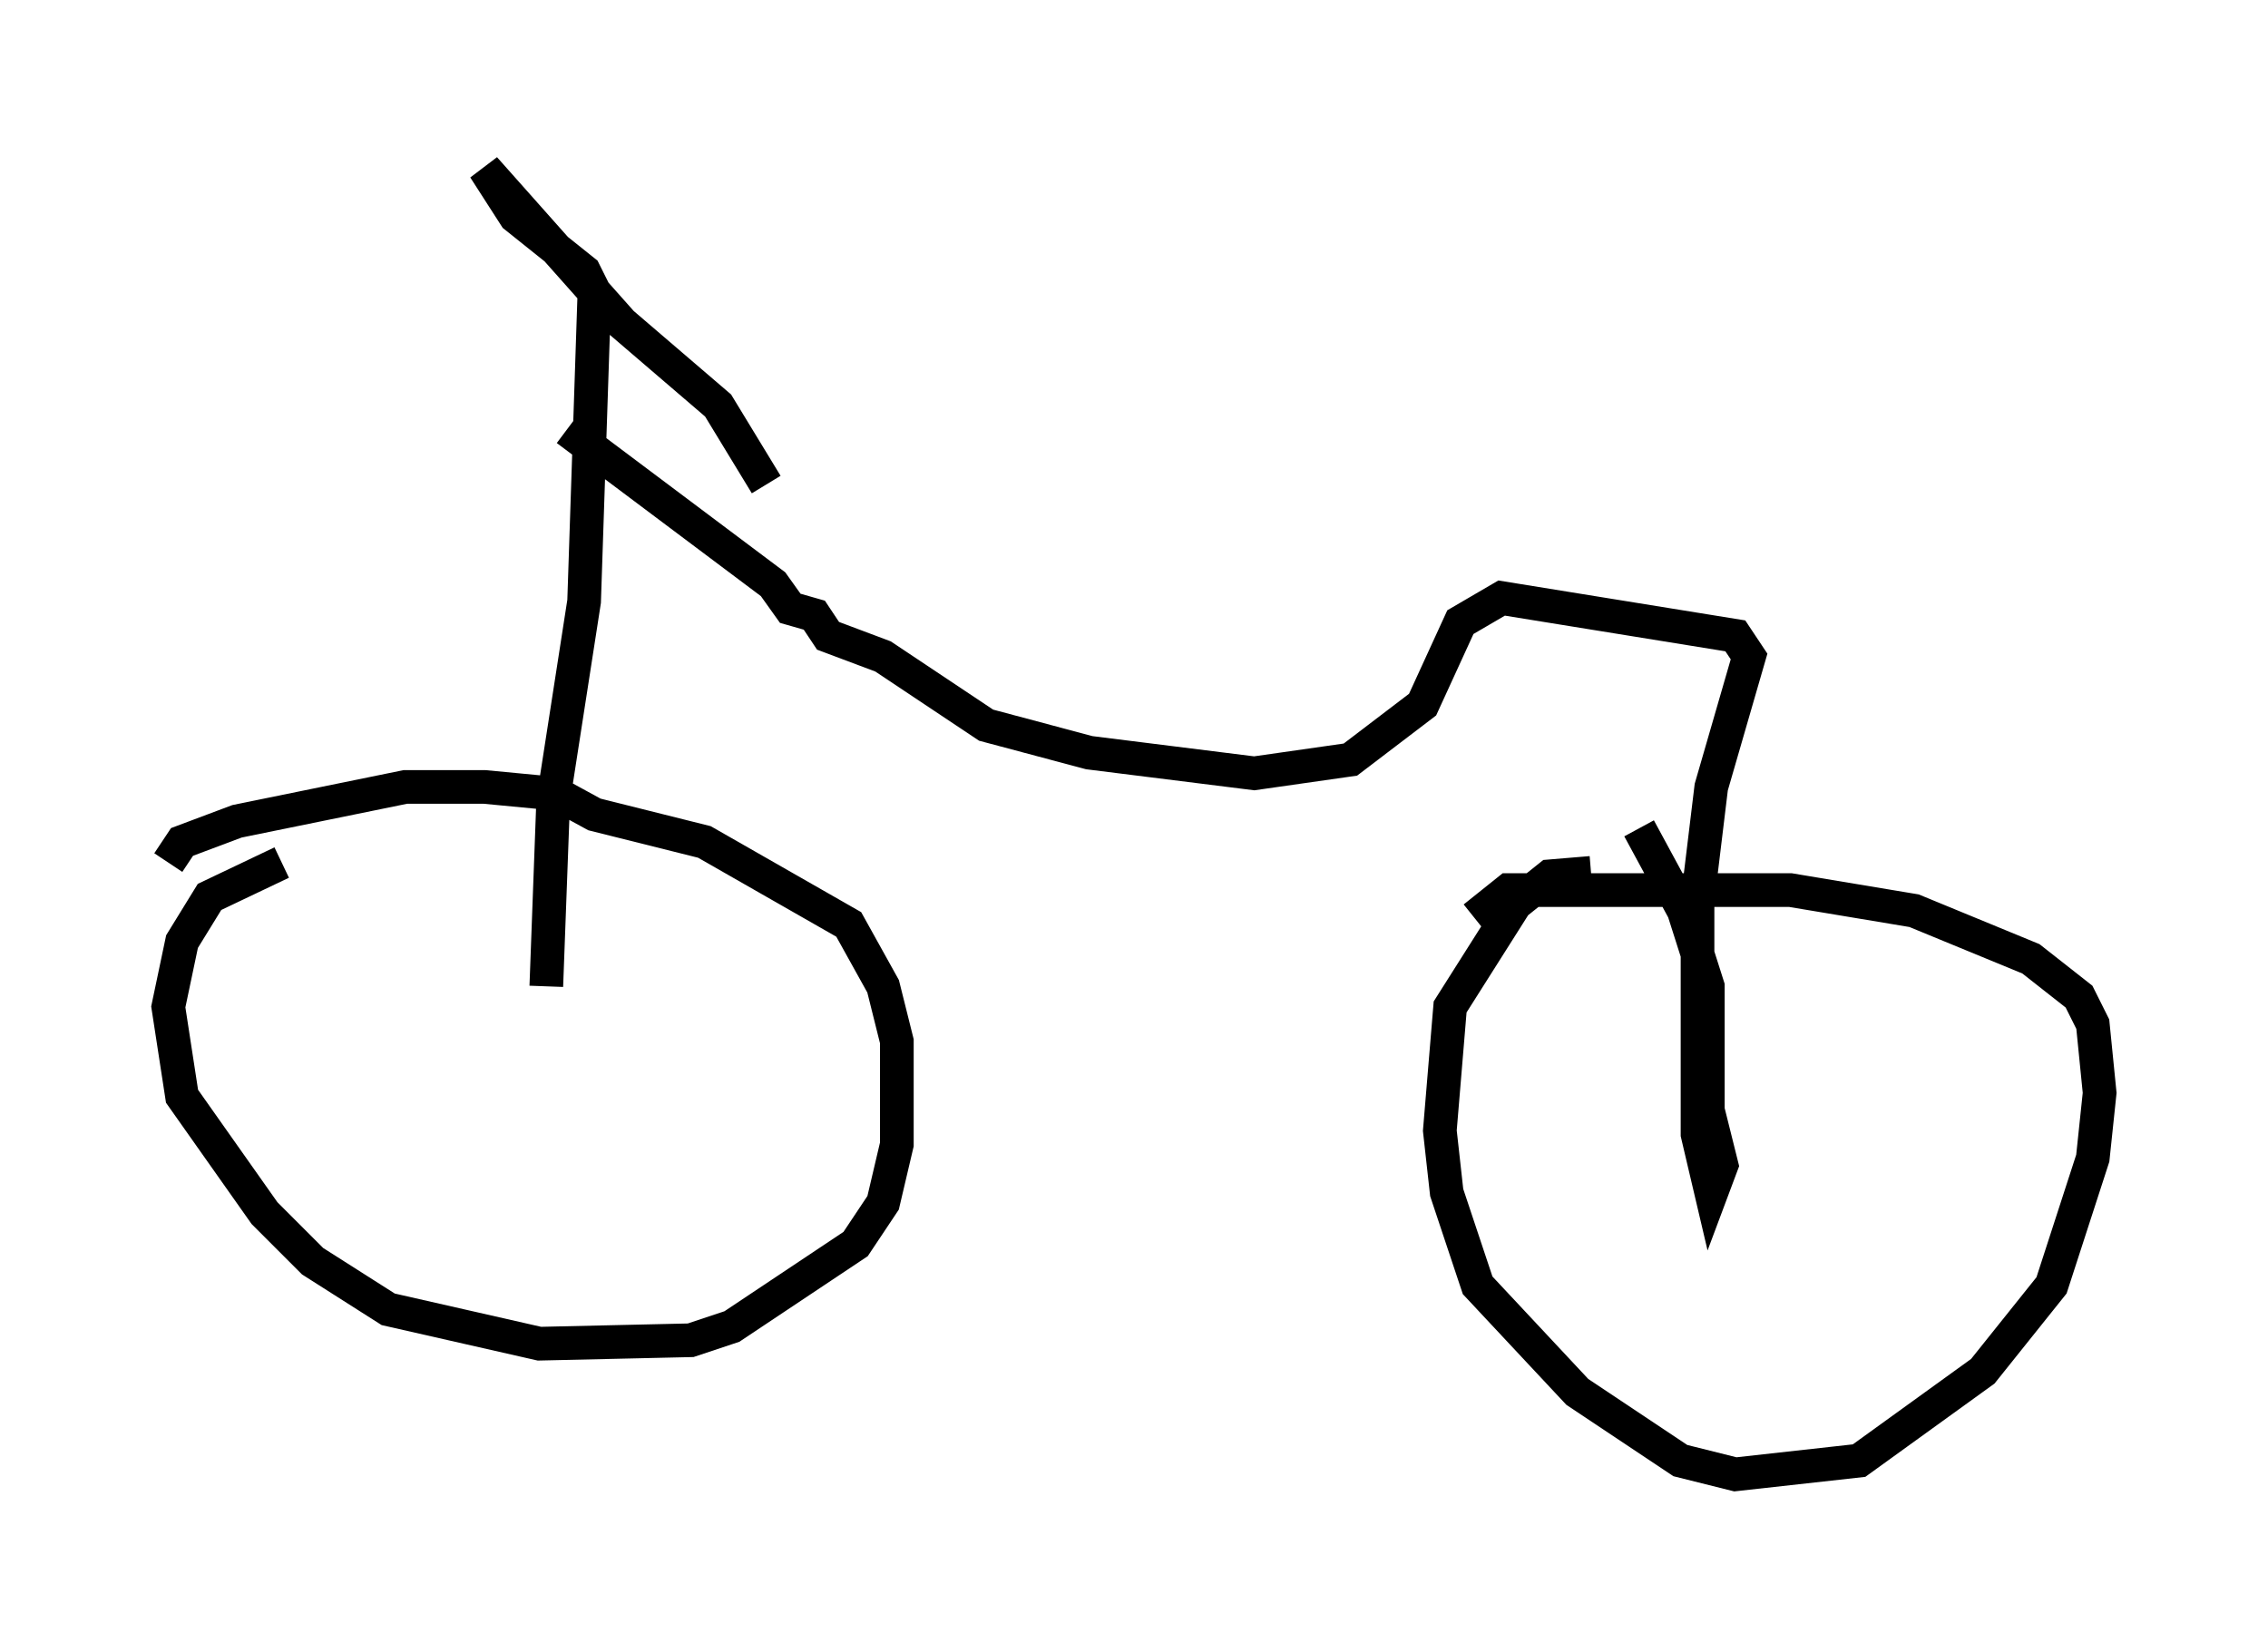 <?xml version="1.0" encoding="utf-8" ?>
<svg baseProfile="full" height="48.792" version="1.1" width="67.371" xmlns="http://www.w3.org/2000/svg" xmlns:ev="http://www.w3.org/2001/xml-events" xmlns:xlink="http://www.w3.org/1999/xlink"><defs /><rect fill="white" height="48.792" width="67.371" x="0" y="0" /><path d="M11.533, 25.927 m-3.165, -0.306 l-2.144, 1.021 -0.817, 1.327 l-0.408, 1.94 0.408, 2.654 l2.45, 3.471 1.429, 1.429 l2.246, 1.429 4.492, 1.021 l4.492, -0.102 1.225, -0.408 l3.675, -2.45 0.817, -1.225 l0.408, -1.735 0.0, -3.063 l-0.408, -1.633 -1.021, -1.838 l-4.288, -2.45 -3.267, -0.817 l-1.123, -0.613 -2.144, -0.204 l-2.348, 0.0 -5.002, 1.021 l-1.633, 0.613 -0.408, 0.613 m42.263, 0.306 l-1.225, 0.102 -1.021, 0.817 l-1.94, 3.063 -0.306, 3.675 l0.204, 1.838 0.919, 2.756 l2.96, 3.165 3.063, 2.042 l1.633, 0.408 3.675, -0.408 l3.675, -2.654 2.042, -2.552 l1.225, -3.777 0.204, -1.94 l-0.204, -2.042 -0.408, -0.817 l-1.429, -1.123 -3.471, -1.429 l-3.675, -0.613 -8.371, 0.0 l-1.021, 0.817 m-27.563, 2.042 l0.204, -5.513 0.919, -5.921 l0.306, -9.188 -0.306, -0.613 l-2.042, -1.633 -0.919, -1.429 l4.083, 4.594 2.858, 2.45 l1.429, 2.348 m-5.921, -1.633 l6.125, 4.594 0.51, 0.715 l0.715, 0.204 0.408, 0.613 l1.633, 0.613 3.063, 2.042 l3.063, 0.817 4.9, 0.613 l2.858, -0.408 2.144, -1.633 l1.123, -2.45 1.225, -0.715 l6.942, 1.123 0.408, 0.613 l-1.123, 3.879 -0.408, 3.369 l0.0, 6.942 0.408, 1.735 l0.306, -0.817 -0.408, -1.633 l0.0, -3.675 -0.715, -2.246 l-1.327, -2.45 m-1.123, -13.475 " fill="none" stroke="black" stroke-width="1" /></svg>